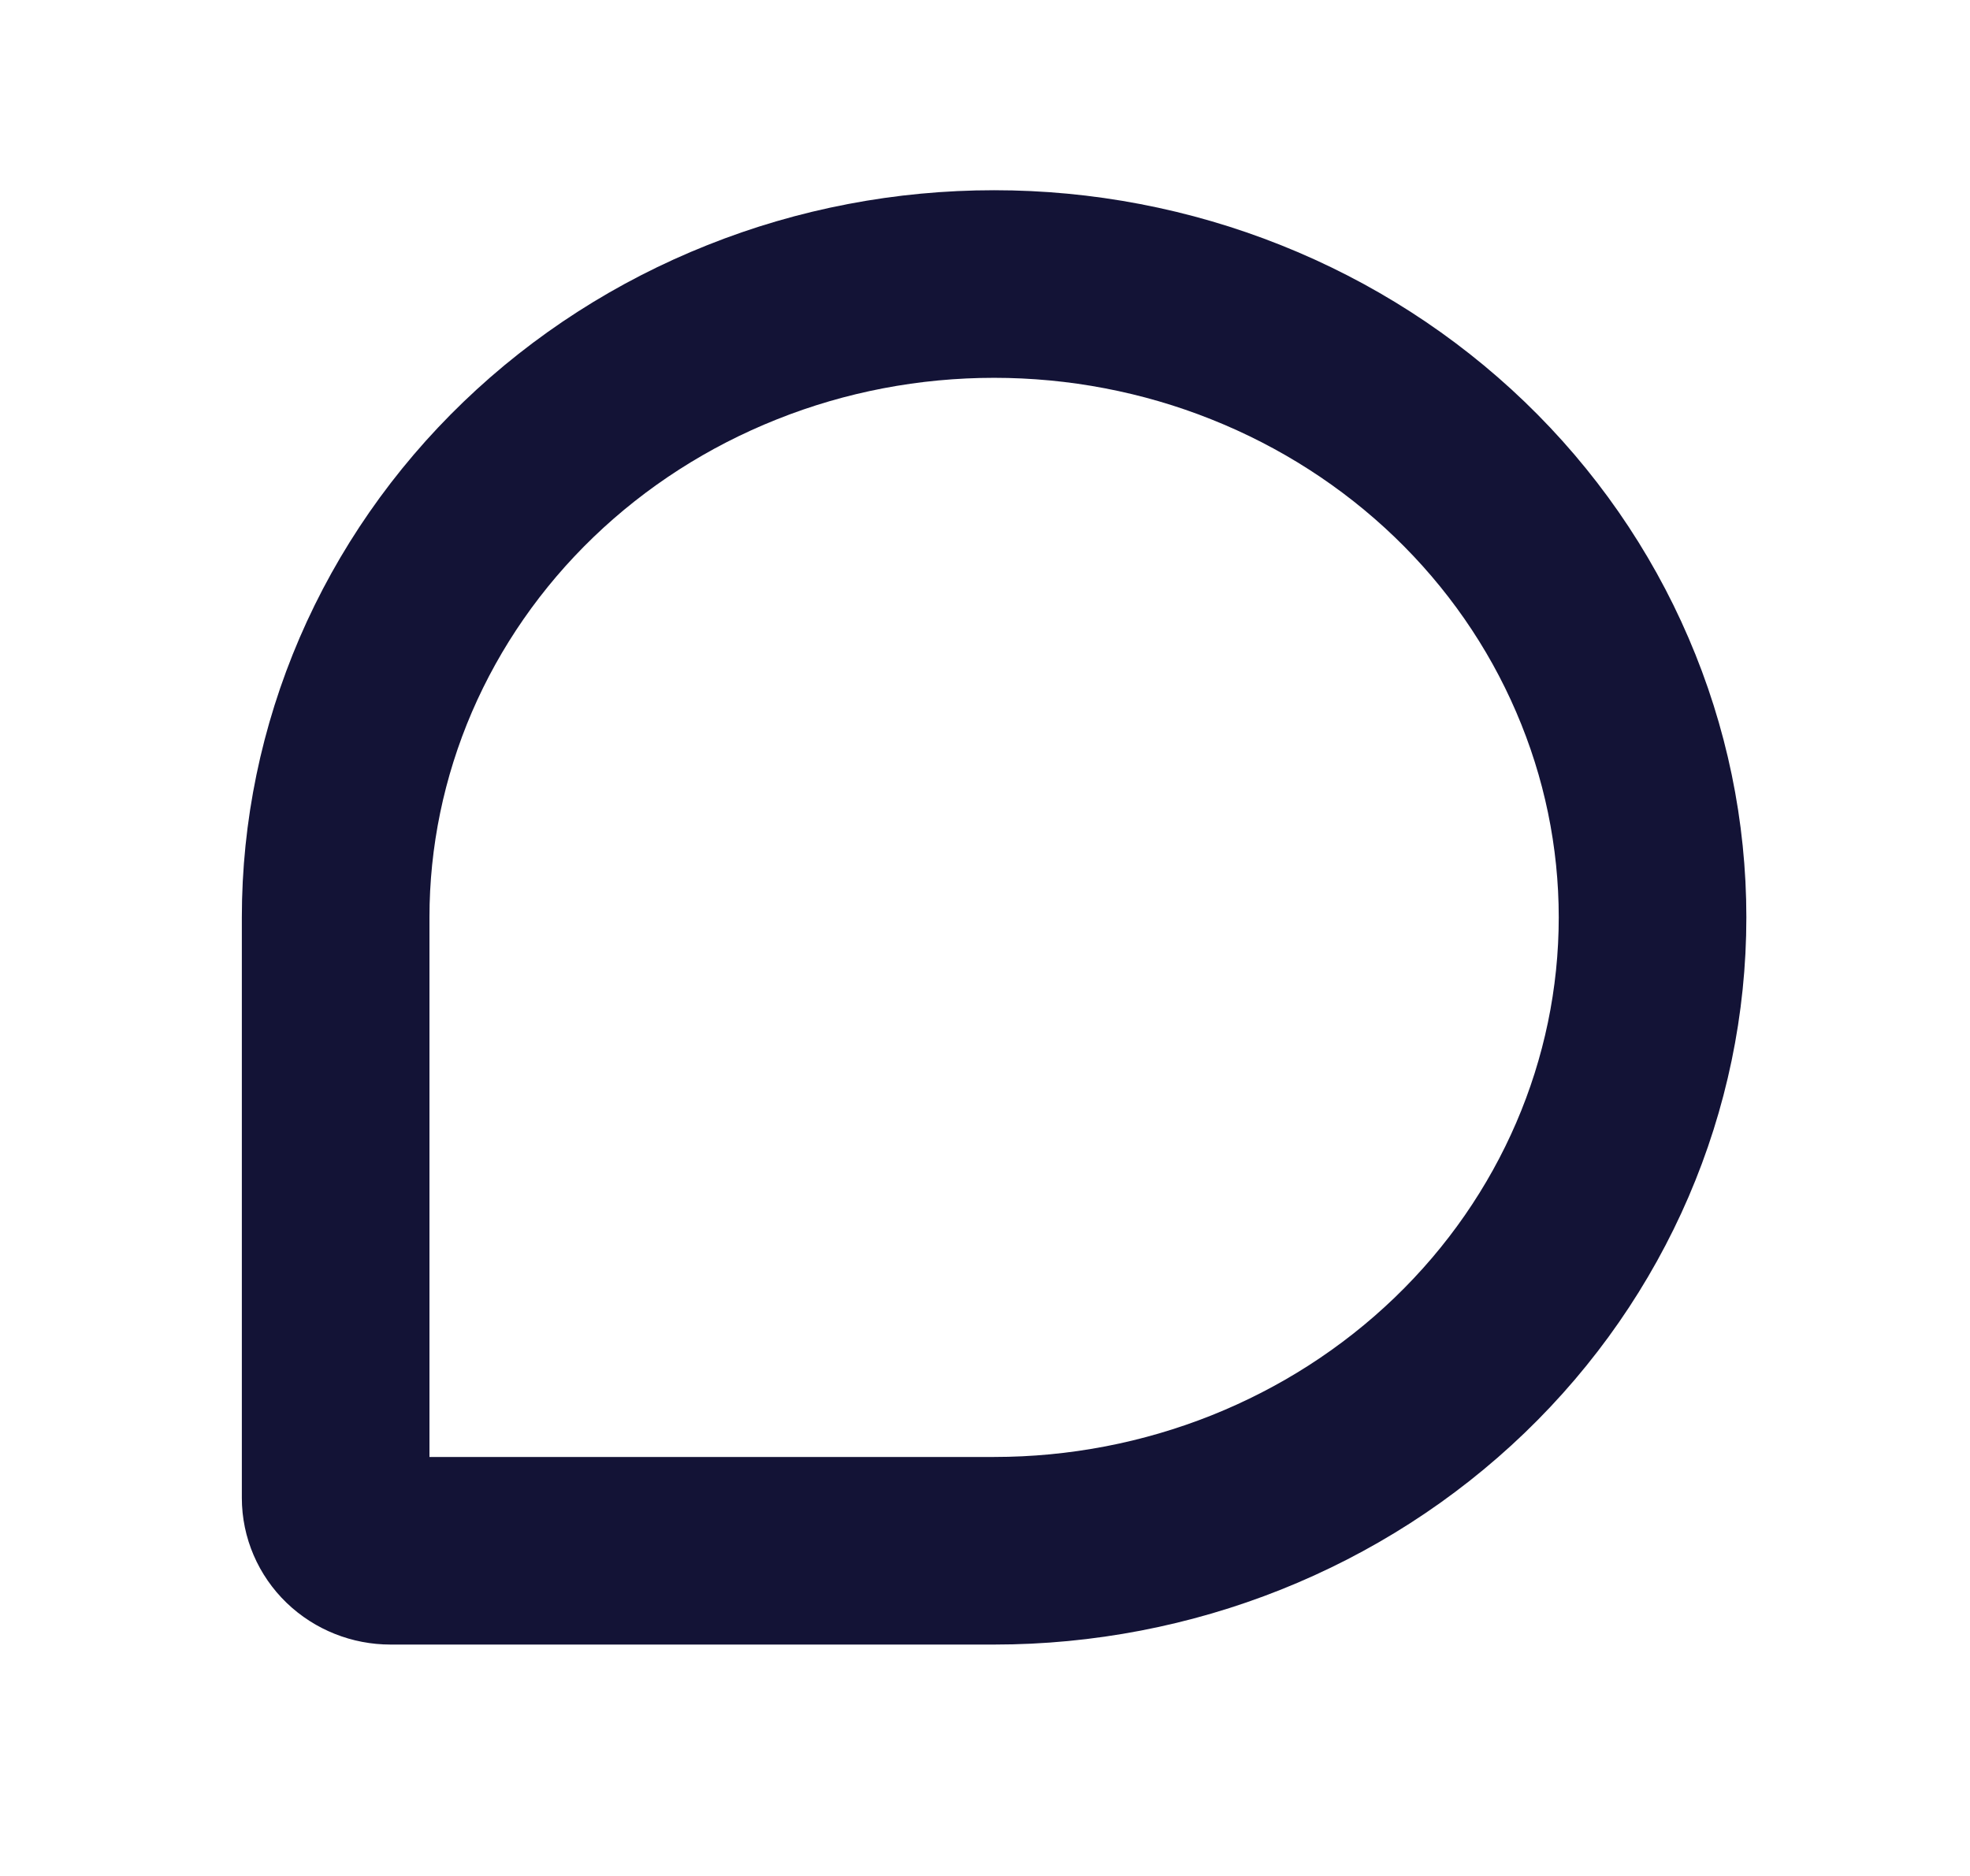 <svg width="21" height="20" viewBox="0 0 21 20" fill="none" xmlns="http://www.w3.org/2000/svg">
<path d="M10.597 16.533H4.163C4.008 16.533 3.859 16.474 3.749 16.368C3.64 16.263 3.578 16.119 3.578 15.97V9.78C3.578 8.893 3.76 8.015 4.112 7.196C4.465 6.377 4.982 5.632 5.634 5.005C6.286 4.378 7.059 3.881 7.911 3.542C8.762 3.202 9.675 3.028 10.597 3.028H10.597C11.518 3.028 12.431 3.202 13.283 3.542C14.134 3.881 14.908 4.378 15.56 5.005C16.212 5.632 16.729 6.377 17.081 7.196C17.434 8.015 17.616 8.893 17.616 9.78V9.78C17.616 11.571 16.876 13.289 15.56 14.555C14.243 15.822 12.458 16.533 10.597 16.533Z" stroke="#131336" stroke-width="2" stroke-linecap="round" stroke-linejoin="round"/>
</svg>
